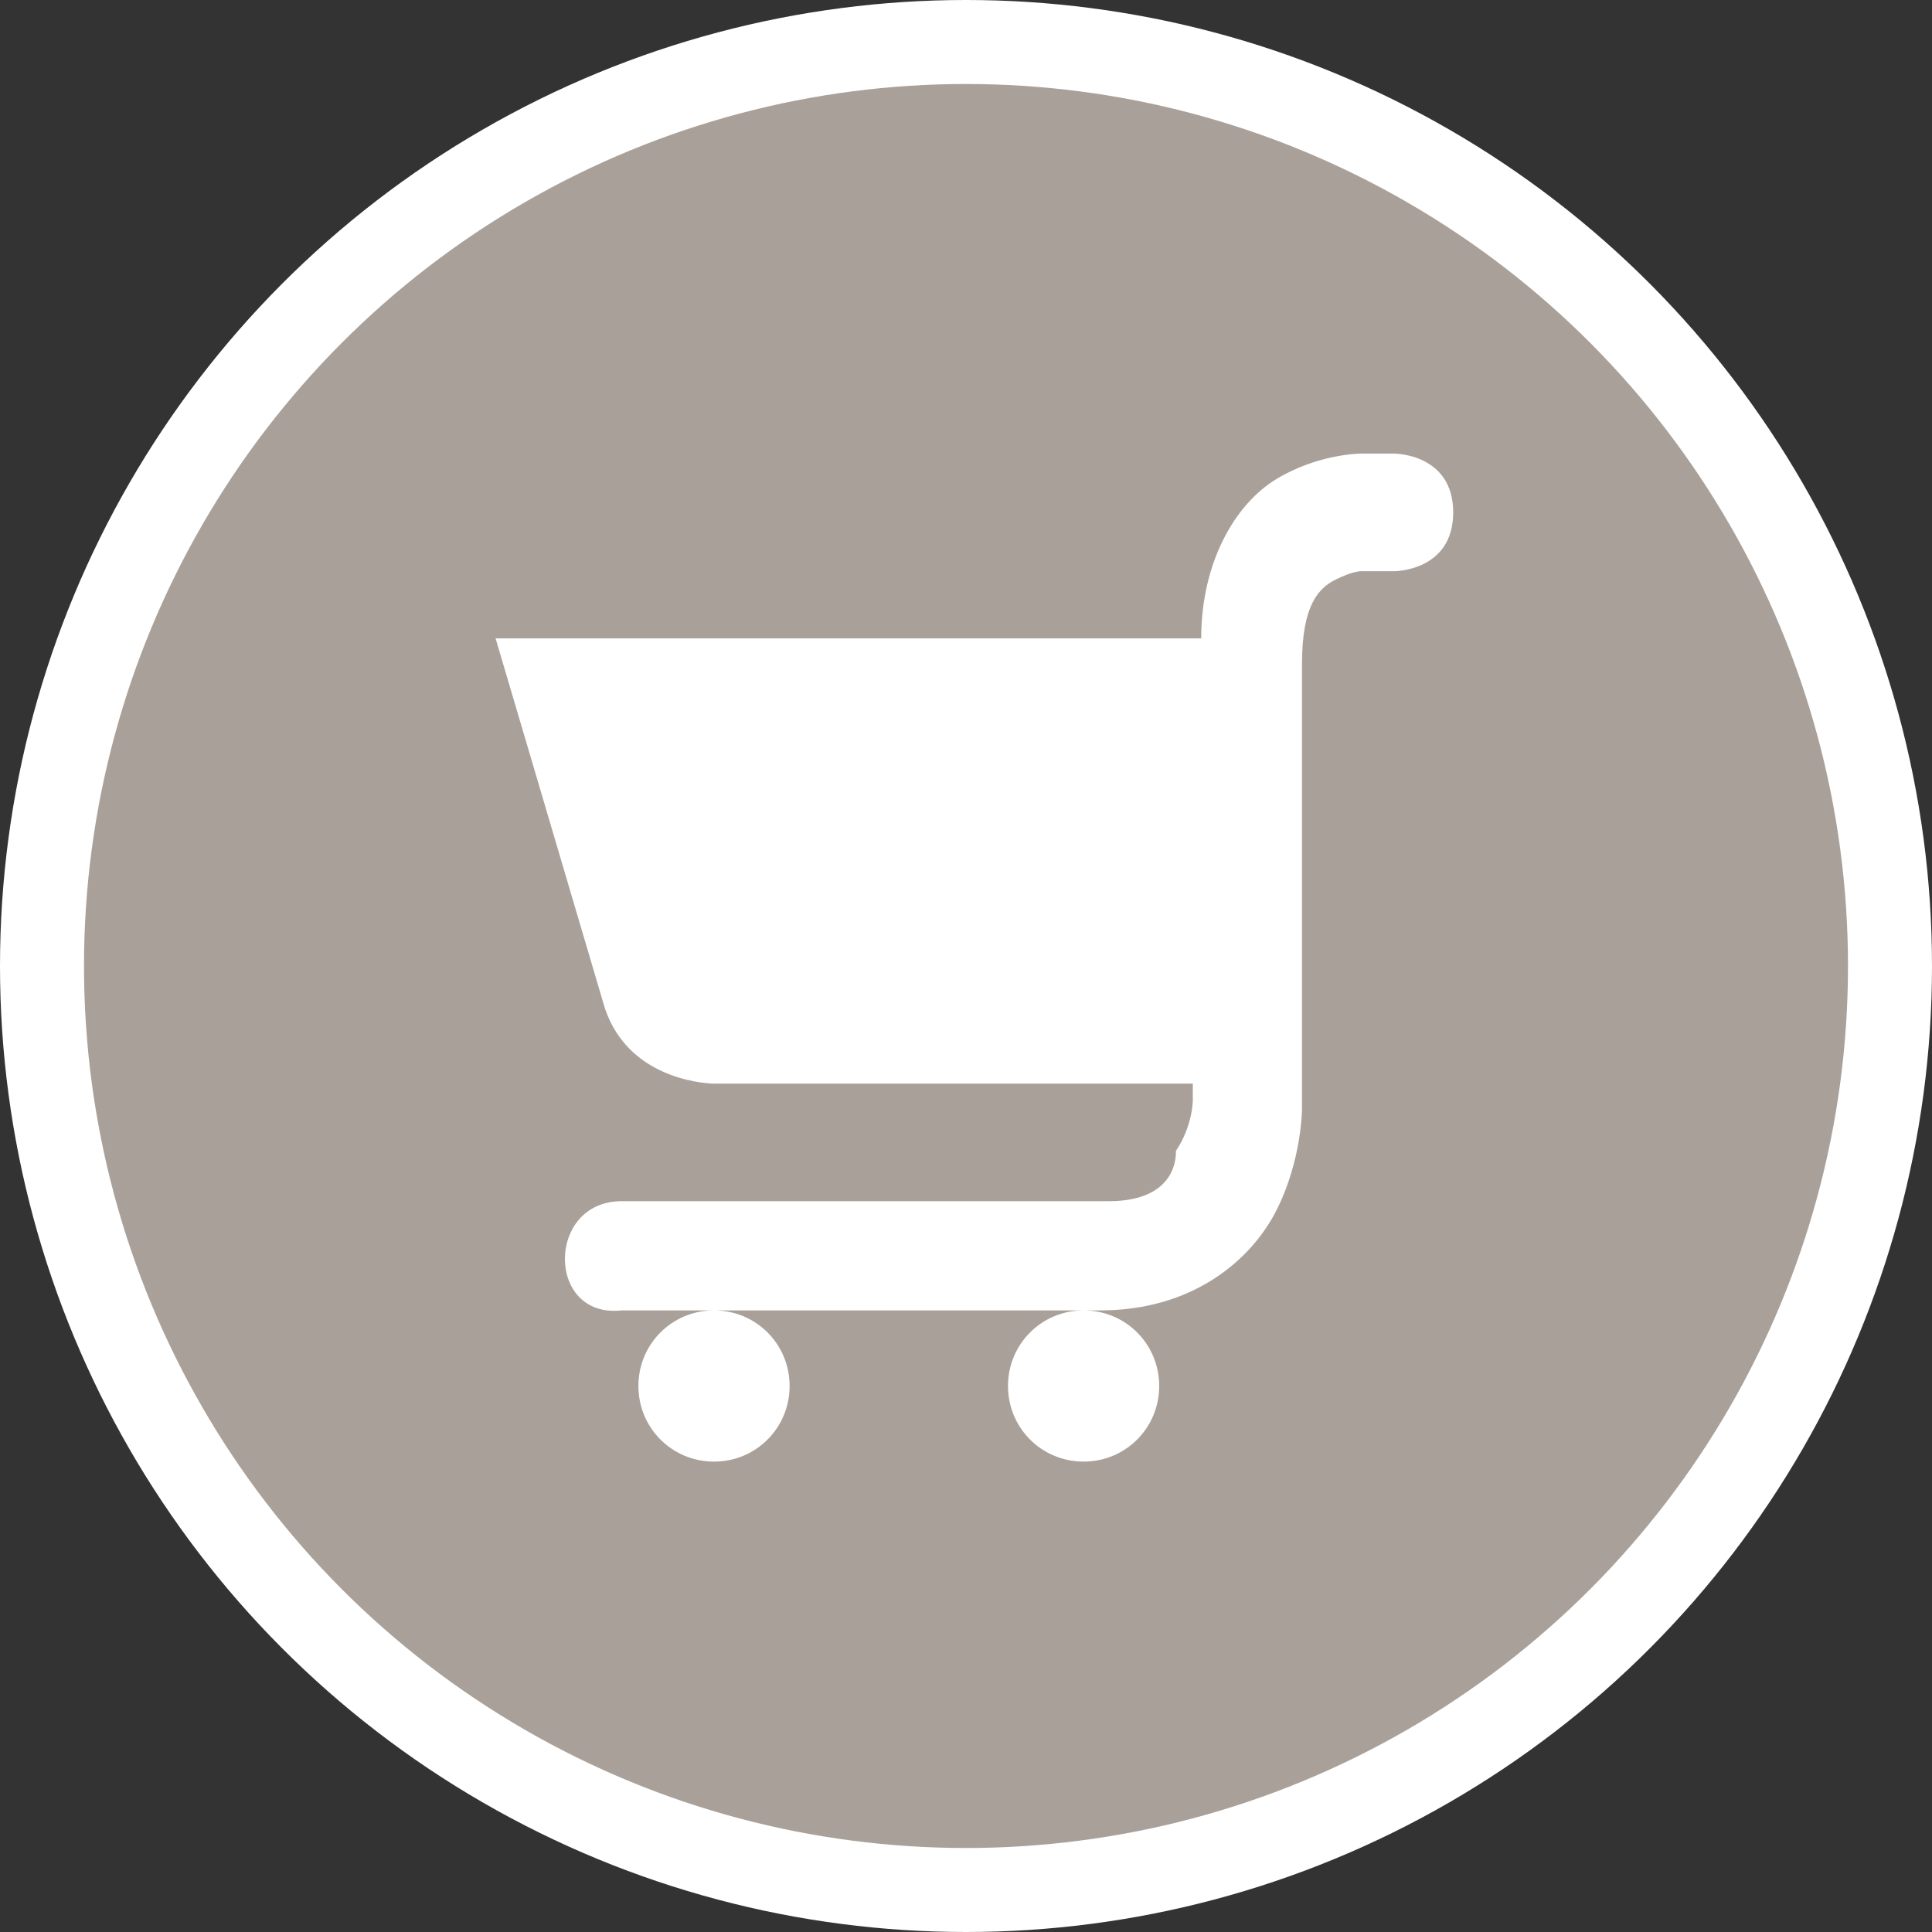 <?xml version="1.0" encoding="utf-8"?>
<!-- Generator: Adobe Illustrator 17.1.0, SVG Export Plug-In . SVG Version: 6.00 Build 0)  -->
<!DOCTYPE svg PUBLIC "-//W3C//DTD SVG 1.1//EN" "http://www.w3.org/Graphics/SVG/1.1/DTD/svg11.dtd">
<svg version="1.1"
	 id="svg2" xmlns:svg="http://www.w3.org/2000/svg" xmlns:cc="http://creativecommons.org/ns#" xmlns:dc="http://purl.org/dc/elements/1.1/" xmlns:rdf="http://www.w3.org/1999/02/22-rdf-syntax-ns#"
	 xmlns="http://www.w3.org/2000/svg" xmlns:xlink="http://www.w3.org/1999/xlink" x="0px" y="0px" width="23px" height="23px"
	 viewBox="0 0 23 23" enable-background="new 0 0 23 23" xml:space="preserve">
<rect x="0" y="0" width="23" height="23" fill="#333333" stroke="none"/>
<ellipse id="ellipse4" fill="#FFFFFF" cx="11.5" cy="11.5" rx="11.5" ry="11.5"/>
<ellipse id="ellipse6" fill="#A9A199" cx="11.5" cy="11.5" rx="10.5" ry="10.5"/>
<g id="g8" transform="translate(5,5)">
	<path id="path4776" fill="#FFFFFF" d="M11.2,0.4c0,0-0.5,0-1,0.3s-0.9,1-0.9,1.9H0.9L2.2,7c0.3,0.9,1.3,0.9,1.3,0.9h5.7v0.2
		c0,0,0,0.3-0.2,0.6C9,9,8.8,9.3,8.2,9.3H2.4c-0.9,0-0.9,1.4,0,1.3h1.1h4.4h0.2c1.1,0,1.8-0.6,2.1-1.2c0.3-0.6,0.3-1.2,0.3-1.2V7.9
		v-5c0-0.7,0.2-0.9,0.4-1c0.2-0.1,0.3-0.1,0.3-0.1h0.4c0,0,0.7,0,0.7-0.7s-0.7-0.7-0.7-0.7L11.2,0.4z M7.9,10.6
		C7.4,10.6,7,11,7,11.5s0.4,0.9,0.9,0.9s0.9-0.4,0.9-0.9S8.4,10.6,7.9,10.6z M3.5,10.6c-0.5,0-0.9,0.4-0.9,0.9s0.4,0.9,0.9,0.9
		s0.9-0.4,0.9-0.9S4,10.6,3.5,10.6z"/>
</g>
</svg>
